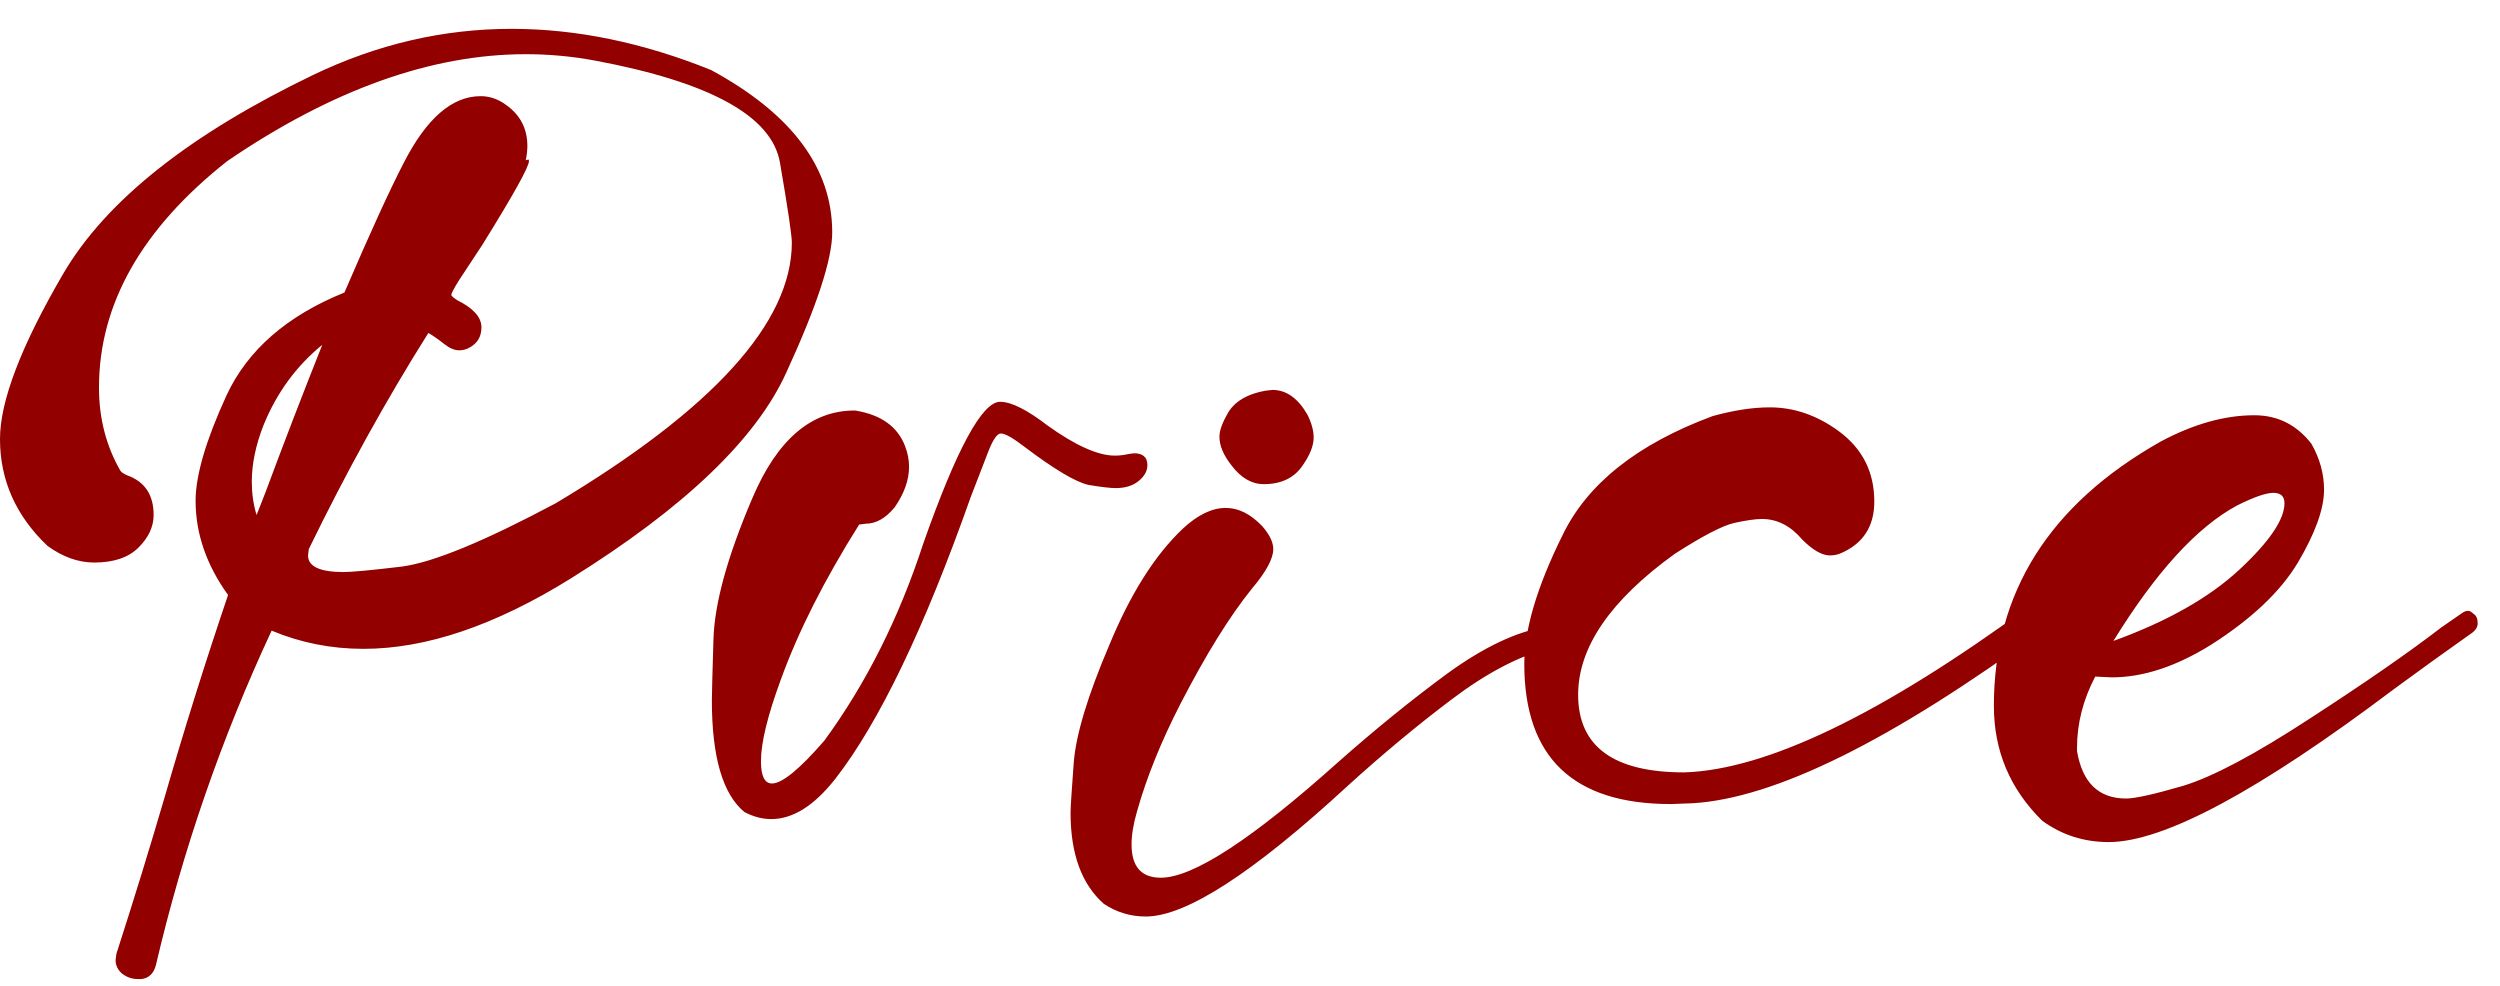 <svg width="71" height="28" viewBox="0 0 71 28" fill="none" xmlns="http://www.w3.org/2000/svg">
<path d="M4.025 27.805H3.913C3.748 27.805 3.598 27.753 3.463 27.648C3.343 27.543 3.283 27.415 3.283 27.265L3.306 27.086C3.786 25.601 4.243 24.117 4.678 22.633C5.232 20.714 5.832 18.802 6.477 16.898C5.862 16.044 5.555 15.152 5.555 14.222C5.555 13.503 5.847 12.506 6.432 11.231C7.031 9.942 8.148 8.967 9.782 8.308C10.517 6.599 11.079 5.369 11.469 4.62C12.114 3.36 12.841 2.731 13.65 2.731C13.905 2.731 14.145 2.813 14.37 2.978C14.775 3.263 14.977 3.653 14.977 4.147C14.977 4.267 14.962 4.402 14.932 4.552L15 4.53C15.015 4.53 15.022 4.545 15.022 4.575C15.022 4.74 14.58 5.534 13.695 6.958L13.043 7.948C12.893 8.188 12.818 8.33 12.818 8.375C12.818 8.405 12.878 8.458 12.998 8.533C13.448 8.758 13.673 9.012 13.673 9.297C13.673 9.582 13.538 9.785 13.268 9.904C13.193 9.934 13.118 9.949 13.043 9.949C12.908 9.949 12.766 9.889 12.616 9.77C12.466 9.65 12.316 9.545 12.166 9.455C10.967 11.359 9.835 13.405 8.77 15.594L8.748 15.774C8.748 16.089 9.085 16.246 9.76 16.246C10 16.246 10.555 16.194 11.424 16.089C12.309 15.969 13.763 15.369 15.787 14.29C20.255 11.621 22.488 9.155 22.488 6.891C22.488 6.681 22.376 5.924 22.151 4.62C21.926 3.3 20.172 2.333 16.889 1.719C16.244 1.599 15.592 1.539 14.932 1.539C12.249 1.539 9.423 2.551 6.454 4.575C4.025 6.494 2.811 8.638 2.811 11.006C2.811 11.876 3.013 12.663 3.418 13.368C3.448 13.413 3.516 13.458 3.621 13.503C4.115 13.682 4.363 14.057 4.363 14.627C4.363 14.957 4.22 15.264 3.935 15.549C3.651 15.834 3.231 15.976 2.676 15.976C2.226 15.976 1.784 15.819 1.349 15.504C0.45 14.649 0 13.637 0 12.468C0 11.389 0.6 9.822 1.799 7.768C3.013 5.699 5.382 3.818 8.905 2.123C10.719 1.254 12.594 0.819 14.527 0.819C16.372 0.819 18.261 1.209 20.195 1.989C22.488 3.233 23.635 4.77 23.635 6.599C23.635 7.363 23.201 8.69 22.331 10.579C21.476 12.468 19.437 14.417 16.214 16.426C14.07 17.76 12.106 18.427 10.322 18.427C9.408 18.427 8.538 18.255 7.714 17.91C6.289 20.969 5.195 24.132 4.43 27.4C4.37 27.64 4.235 27.775 4.025 27.805ZM7.286 14.627L7.534 13.997C8.058 12.588 8.598 11.186 9.153 9.792C8.418 10.392 7.863 11.149 7.489 12.063C7.264 12.633 7.151 13.173 7.151 13.682C7.151 14.012 7.196 14.327 7.286 14.627ZM21.904 23.262C21.649 23.262 21.394 23.195 21.139 23.06C20.524 22.55 20.217 21.494 20.217 19.889C20.217 19.739 20.232 19.162 20.262 18.158C20.292 17.138 20.659 15.804 21.364 14.155C22.069 12.491 23.036 11.659 24.265 11.659H24.287C25.022 11.778 25.494 12.116 25.704 12.671C25.779 12.865 25.817 13.06 25.817 13.255C25.817 13.63 25.682 14.012 25.412 14.402C25.157 14.717 24.88 14.874 24.58 14.874L24.4 14.897C23.41 16.471 22.668 17.94 22.174 19.305C21.799 20.324 21.611 21.096 21.611 21.621C21.611 22.041 21.716 22.251 21.926 22.251C22.211 22.251 22.706 21.846 23.41 21.036C24.595 19.417 25.532 17.55 26.221 15.437C27.166 12.753 27.893 11.411 28.403 11.411C28.718 11.411 29.167 11.636 29.752 12.086C30.547 12.655 31.184 12.94 31.664 12.94C31.784 12.94 31.911 12.925 32.046 12.895L32.203 12.873C32.458 12.873 32.586 12.985 32.586 13.21C32.586 13.375 32.503 13.525 32.338 13.66C32.173 13.795 31.956 13.862 31.686 13.862C31.536 13.862 31.281 13.832 30.922 13.773C30.562 13.697 29.954 13.338 29.1 12.693C28.77 12.438 28.545 12.311 28.425 12.311C28.32 12.311 28.2 12.483 28.066 12.828L27.571 14.11C26.251 17.843 24.97 20.512 23.725 22.116C23.125 22.88 22.518 23.262 21.904 23.262ZM35.891 13.75C35.547 13.75 35.239 13.57 34.969 13.21C34.745 12.925 34.632 12.655 34.632 12.401C34.632 12.221 34.722 11.981 34.902 11.681C35.097 11.381 35.442 11.186 35.936 11.096L36.139 11.074C36.529 11.074 36.858 11.306 37.128 11.771C37.248 12.011 37.308 12.228 37.308 12.423C37.308 12.648 37.211 12.903 37.016 13.188C36.776 13.563 36.401 13.75 35.891 13.75ZM32.541 26.029C32.106 26.029 31.709 25.909 31.349 25.669C30.719 25.114 30.404 24.252 30.404 23.083C30.404 22.933 30.434 22.46 30.494 21.666C30.554 20.871 30.892 19.754 31.506 18.315C32.106 16.861 32.803 15.759 33.598 15.009C34.017 14.62 34.422 14.425 34.812 14.425C35.172 14.425 35.517 14.597 35.846 14.942C36.056 15.182 36.161 15.399 36.161 15.594C36.161 15.864 35.959 16.239 35.554 16.718C34.924 17.498 34.25 18.585 33.53 19.979C32.975 21.059 32.563 22.078 32.293 23.038C32.188 23.398 32.136 23.712 32.136 23.982C32.136 24.612 32.413 24.927 32.968 24.927C33.883 24.927 35.562 23.832 38.005 21.643C39.055 20.714 40.089 19.874 41.109 19.125C42.143 18.375 43.08 17.933 43.92 17.798H43.965C44.145 17.798 44.235 17.895 44.235 18.09C44.235 18.255 44.16 18.36 44.01 18.405C43.14 18.63 42.211 19.117 41.221 19.867C40.247 20.601 39.265 21.419 38.275 22.318C35.592 24.792 33.68 26.029 32.541 26.029ZM47.45 22.835C44.677 22.835 43.29 21.509 43.29 18.855C43.29 17.88 43.65 16.666 44.37 15.212C45.074 13.742 46.498 12.611 48.642 11.816C49.242 11.651 49.782 11.569 50.261 11.569C50.951 11.569 51.603 11.793 52.218 12.243C52.893 12.738 53.23 13.405 53.23 14.245C53.23 14.964 52.9 15.459 52.24 15.729C52.151 15.759 52.06 15.774 51.971 15.774C51.746 15.774 51.483 15.624 51.184 15.324C50.854 14.934 50.471 14.739 50.037 14.739C49.857 14.739 49.594 14.777 49.249 14.852C48.92 14.927 48.358 15.219 47.563 15.729C45.734 17.048 44.819 18.383 44.819 19.732C44.819 21.201 45.824 21.936 47.833 21.936C50.172 21.861 53.44 20.287 57.638 17.213C57.713 17.168 57.78 17.146 57.84 17.146C57.9 17.146 57.968 17.176 58.042 17.236C58.132 17.296 58.177 17.401 58.177 17.55C58.177 17.685 58.125 17.798 58.02 17.888C53.717 21.036 50.396 22.678 48.058 22.813L47.45 22.835ZM59.886 23.915C59.182 23.915 58.552 23.712 57.998 23.308C57.083 22.408 56.626 21.321 56.626 20.047C56.626 16.823 58.207 14.32 61.371 12.536C62.3 12.041 63.185 11.793 64.024 11.793C64.684 11.793 65.224 12.063 65.644 12.603C65.883 13.023 66.003 13.458 66.003 13.907C66.003 14.447 65.756 15.137 65.261 15.976C64.766 16.801 63.942 17.581 62.788 18.315C61.798 18.93 60.861 19.237 59.976 19.237L59.504 19.215C59.159 19.874 58.987 20.549 58.987 21.239V21.328C59.137 22.228 59.602 22.678 60.381 22.678C60.636 22.678 61.176 22.558 62 22.318C62.84 22.063 64.039 21.426 65.599 20.407C67.173 19.387 68.417 18.525 69.332 17.82L69.916 17.416C69.976 17.371 70.036 17.348 70.096 17.348C70.141 17.348 70.194 17.378 70.254 17.438C70.329 17.483 70.366 17.573 70.366 17.708C70.366 17.798 70.321 17.88 70.231 17.955C69.466 18.495 68.717 19.035 67.982 19.575C64.144 22.468 61.446 23.915 59.886 23.915ZM60.021 18.203C61.551 17.648 62.742 16.973 63.597 16.179C64.452 15.384 64.879 14.754 64.879 14.29C64.879 14.095 64.774 13.997 64.564 13.997C64.354 13.997 64.009 14.117 63.53 14.357C62.39 14.972 61.221 16.254 60.021 18.203Z" fill="#920000"/>
</svg>
